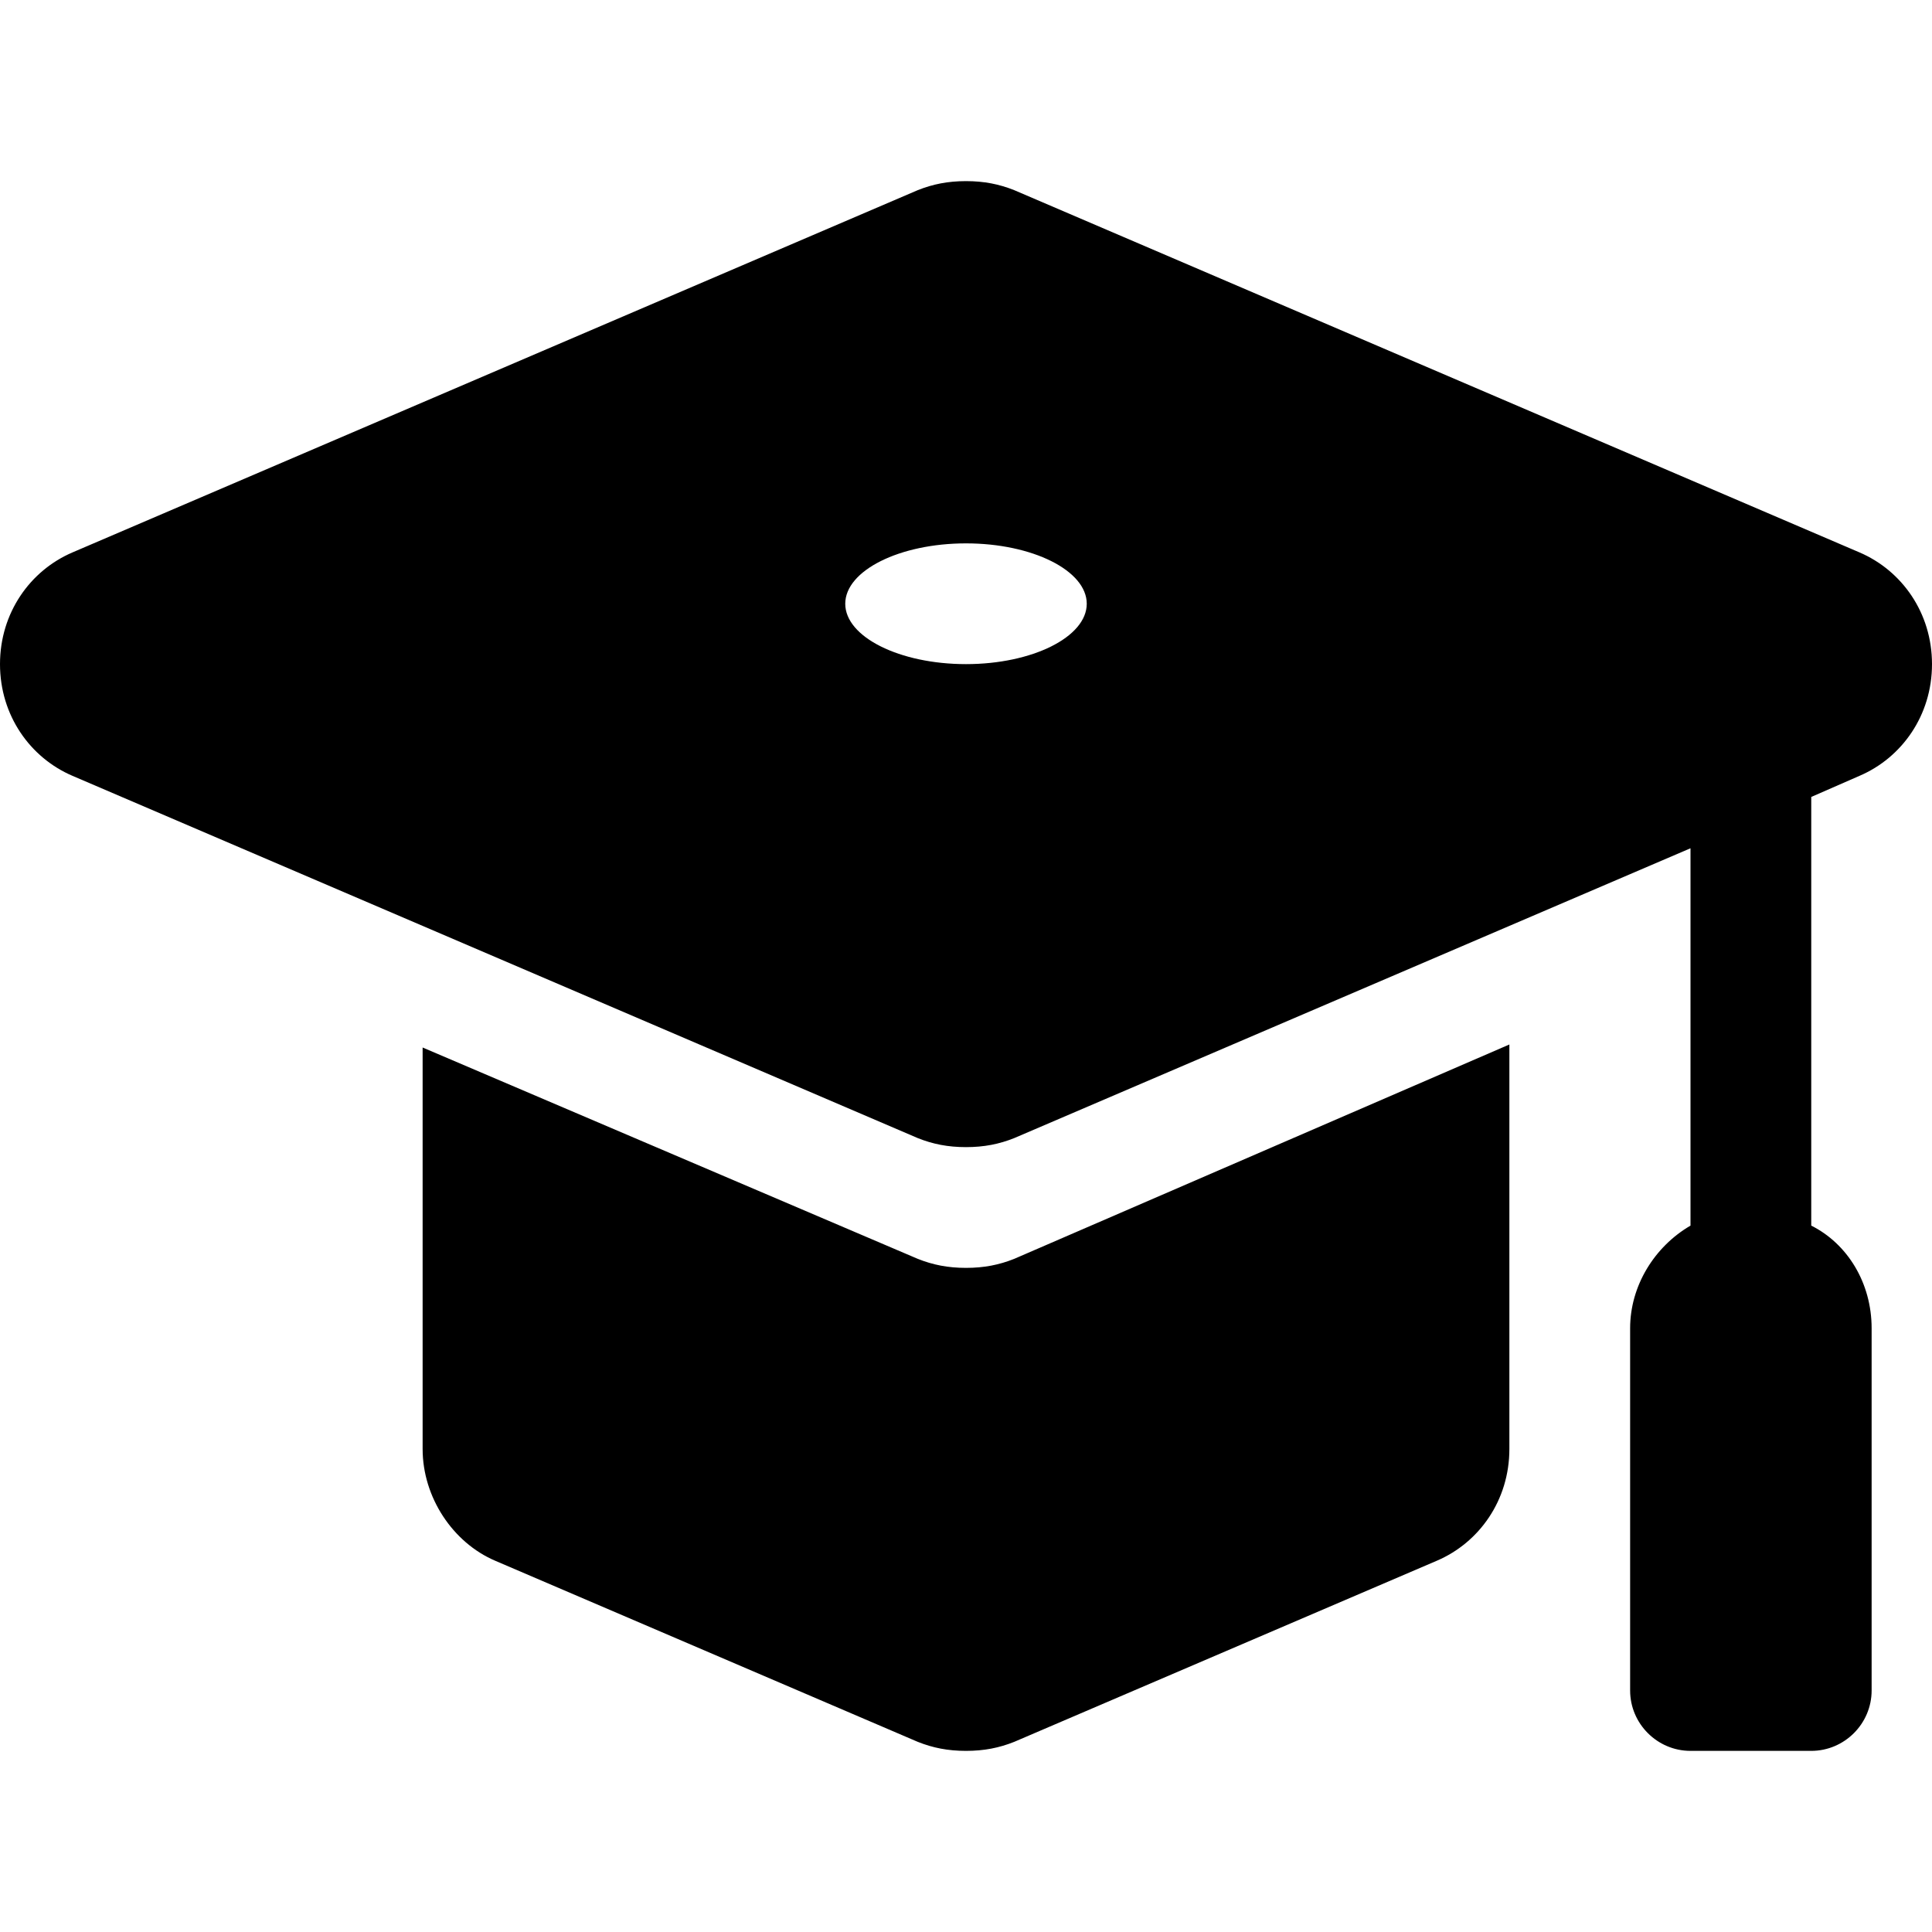 <svg version="1.1"  xmlns="http://www.w3.org/2000/svg" xmlns:xlink="http://www.w3.org/1999/xlink" x="0px" y="0px" viewBox="0 0 64 64" style="enable-background:new 0 0 64 64;" xml:space="preserve">
	<path id="SVGID_1_" d="M61.6,25.7L61.6,25.7L61.6,25.7L61.6,25.7c1.4-0.6,2.4-2,2.4-3.7s-1-3.1-2.4-3.7v0l0,0c0,0,0,0,0,0l-28-12
		h0C33.1,6.1,32.6,6,32,6c-0.6,0-1.1,0.1-1.6,0.3h0l-28,12h0l0,0v0C1,18.9,0,20.3,0,22s1,3.1,2.4,3.7v0l0,0h0l28,12h0
		c0.5,0.2,1,0.3,1.6,0.3c0.6,0,1.1-0.1,1.6-0.3h0L56,28.1v12.5c-1.2,0.7-2,2-2,3.4v12c0,1.1,0.9,2,2,2h4c1.1,0,2-0.9,2-2V44
		c0-1.5-0.8-2.8-2-3.4V26.4L61.6,25.7z M32,22c-2.2,0-4-0.9-4-2s1.8-2,4-2s4,0.9,4,2S34.2,22,32,22z M33.6,41.7
		c-0.5,0.2-1,0.3-1.6,0.3c-0.6,0-1.1-0.1-1.6-0.3h0l-16.4-7V48c0,1.6,1,3.1,2.4,3.7l0,0l0,0l14,6h0c0.5,0.2,1,0.3,1.6,0.3
		c0.6,0,1.1-0.1,1.6-0.3h0l14-6l0,0l0,0c1.4-0.6,2.4-2,2.4-3.7V34.6L33.6,41.7L33.6,41.7z"/>
</svg>
